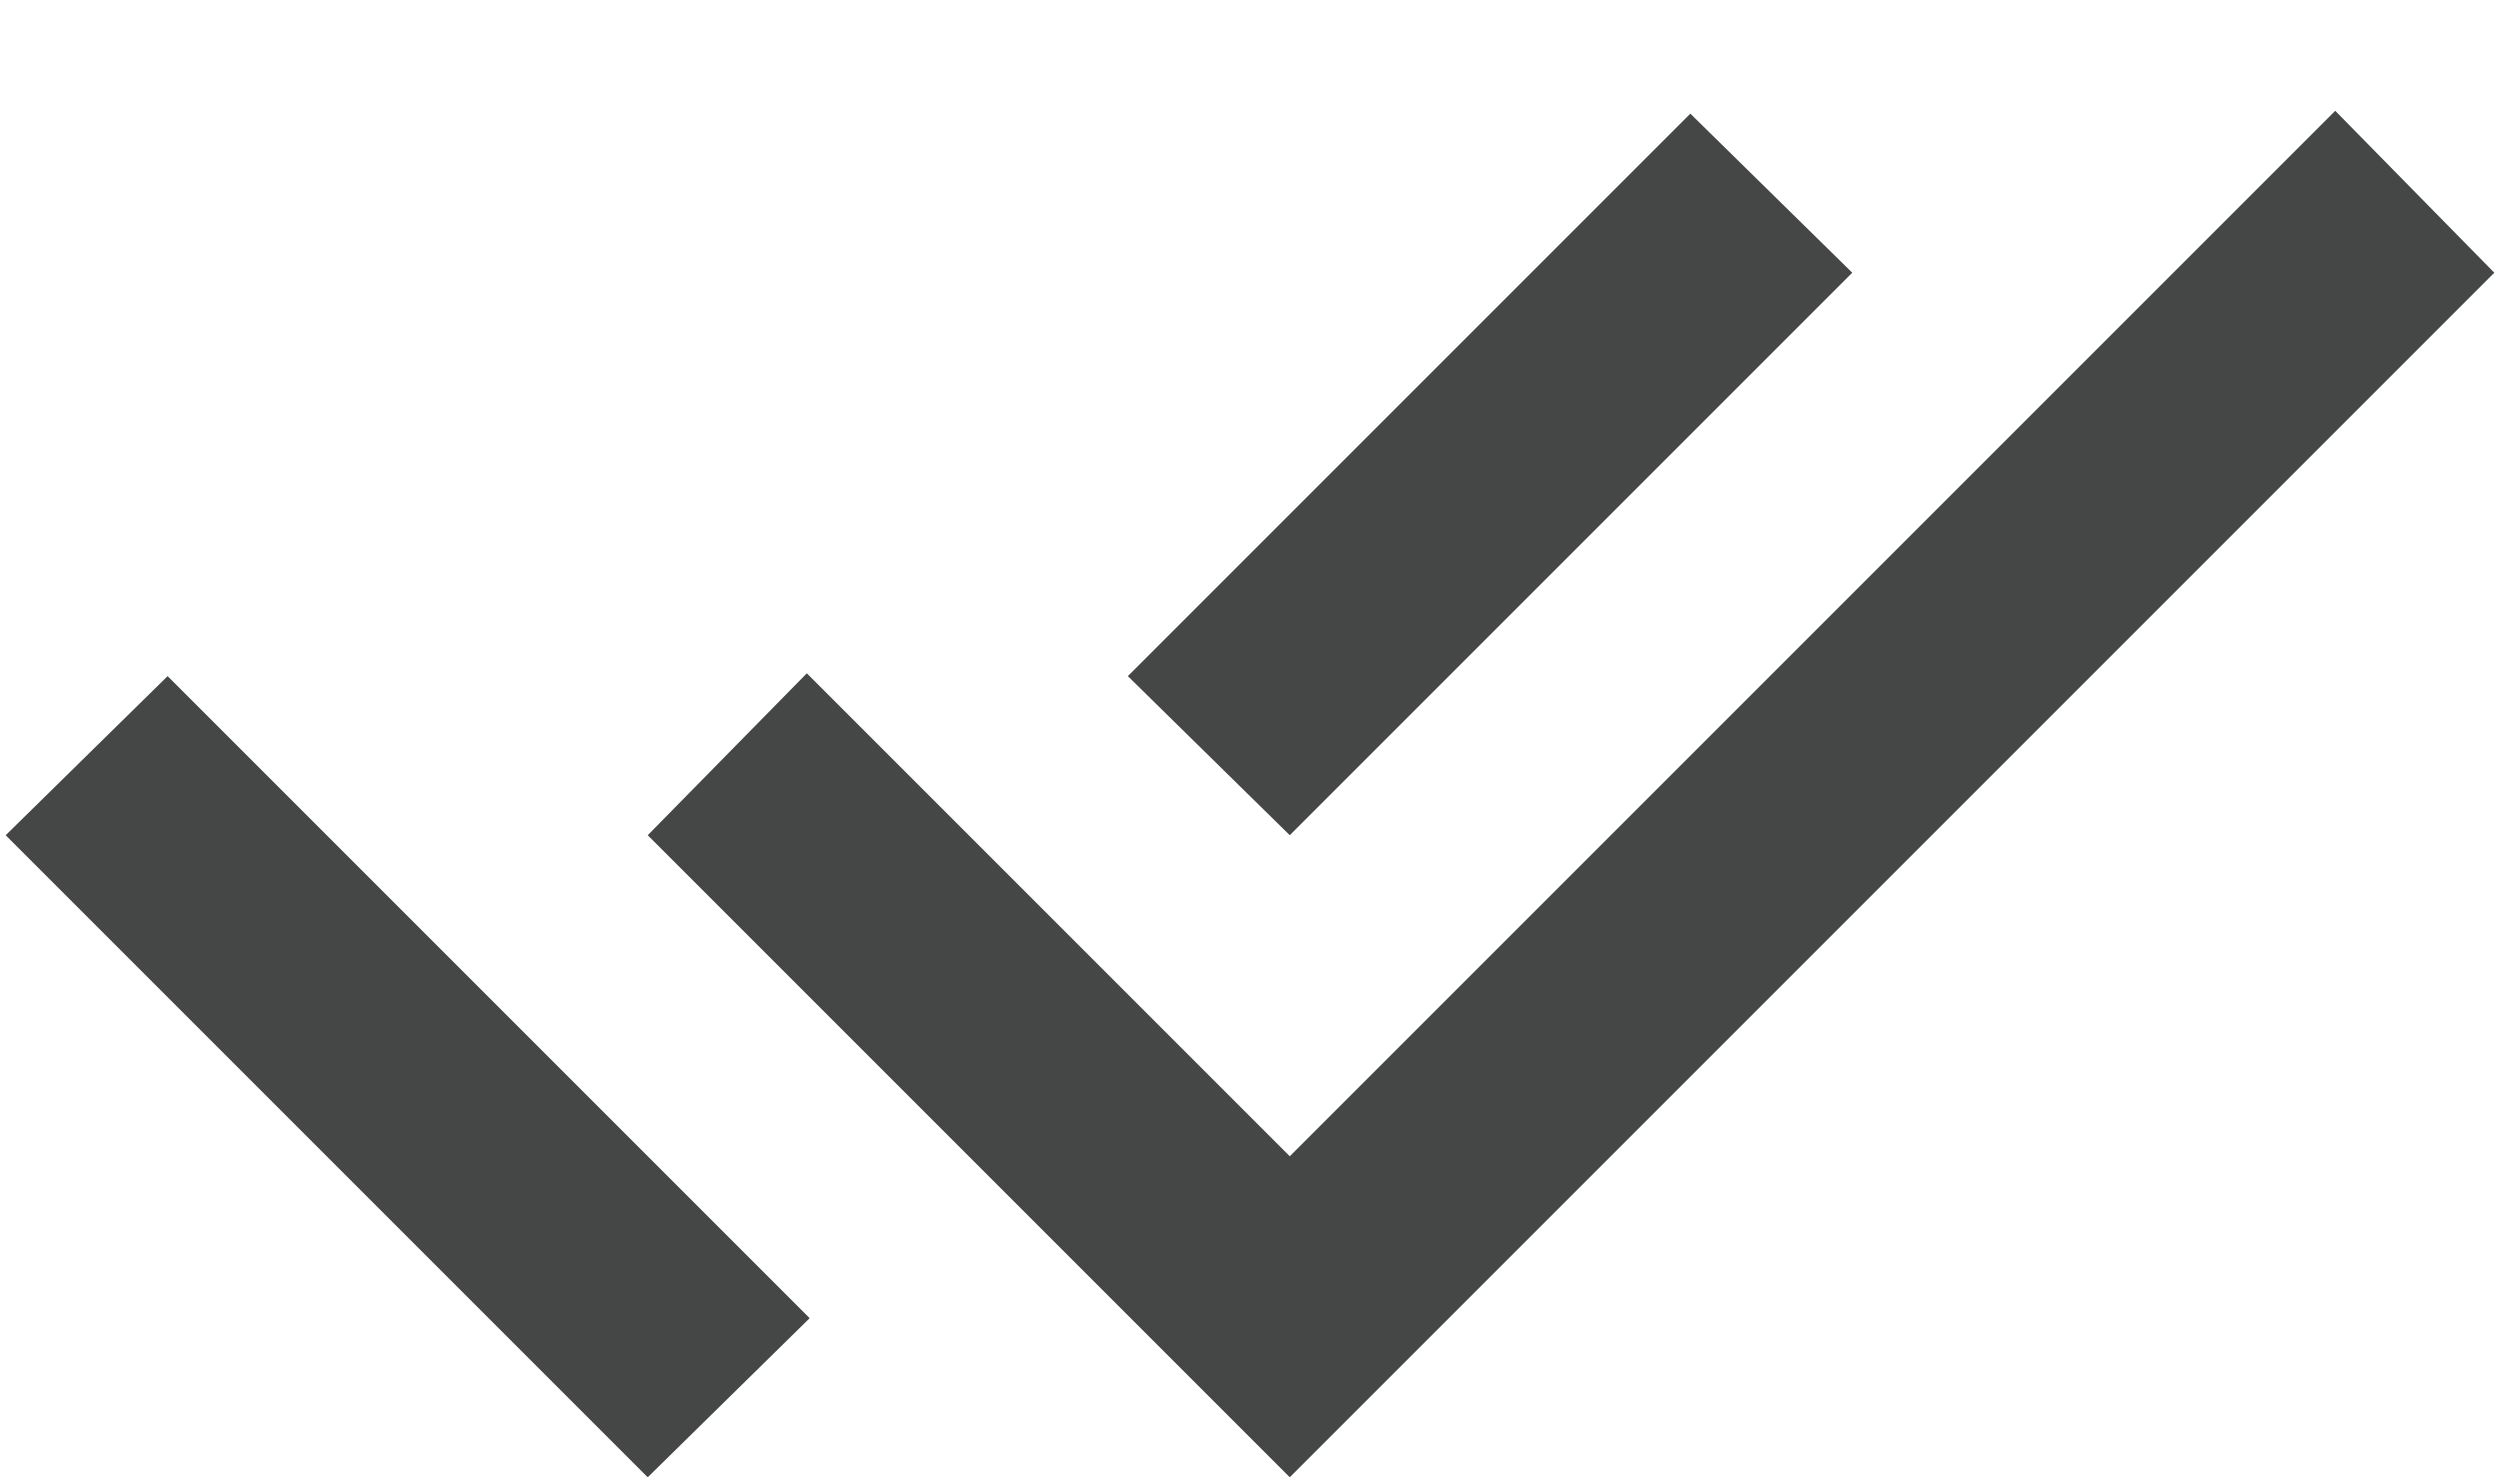 <svg width="22" height="13" viewBox="0 0 22 13" fill="none" xmlns="http://www.w3.org/2000/svg">
<path d="M5.7 13L0.05 7.35L1.475 5.95L5.725 10.2L7.125 11.6L5.7 13ZM11.35 13L5.7 7.35L7.1 5.925L11.35 10.175L20.55 0.975L21.95 2.4L11.35 13ZM11.35 7.35L9.925 5.95L14.875 1L16.3 2.4L11.35 7.35Z" fill="#444746"/>
</svg>
